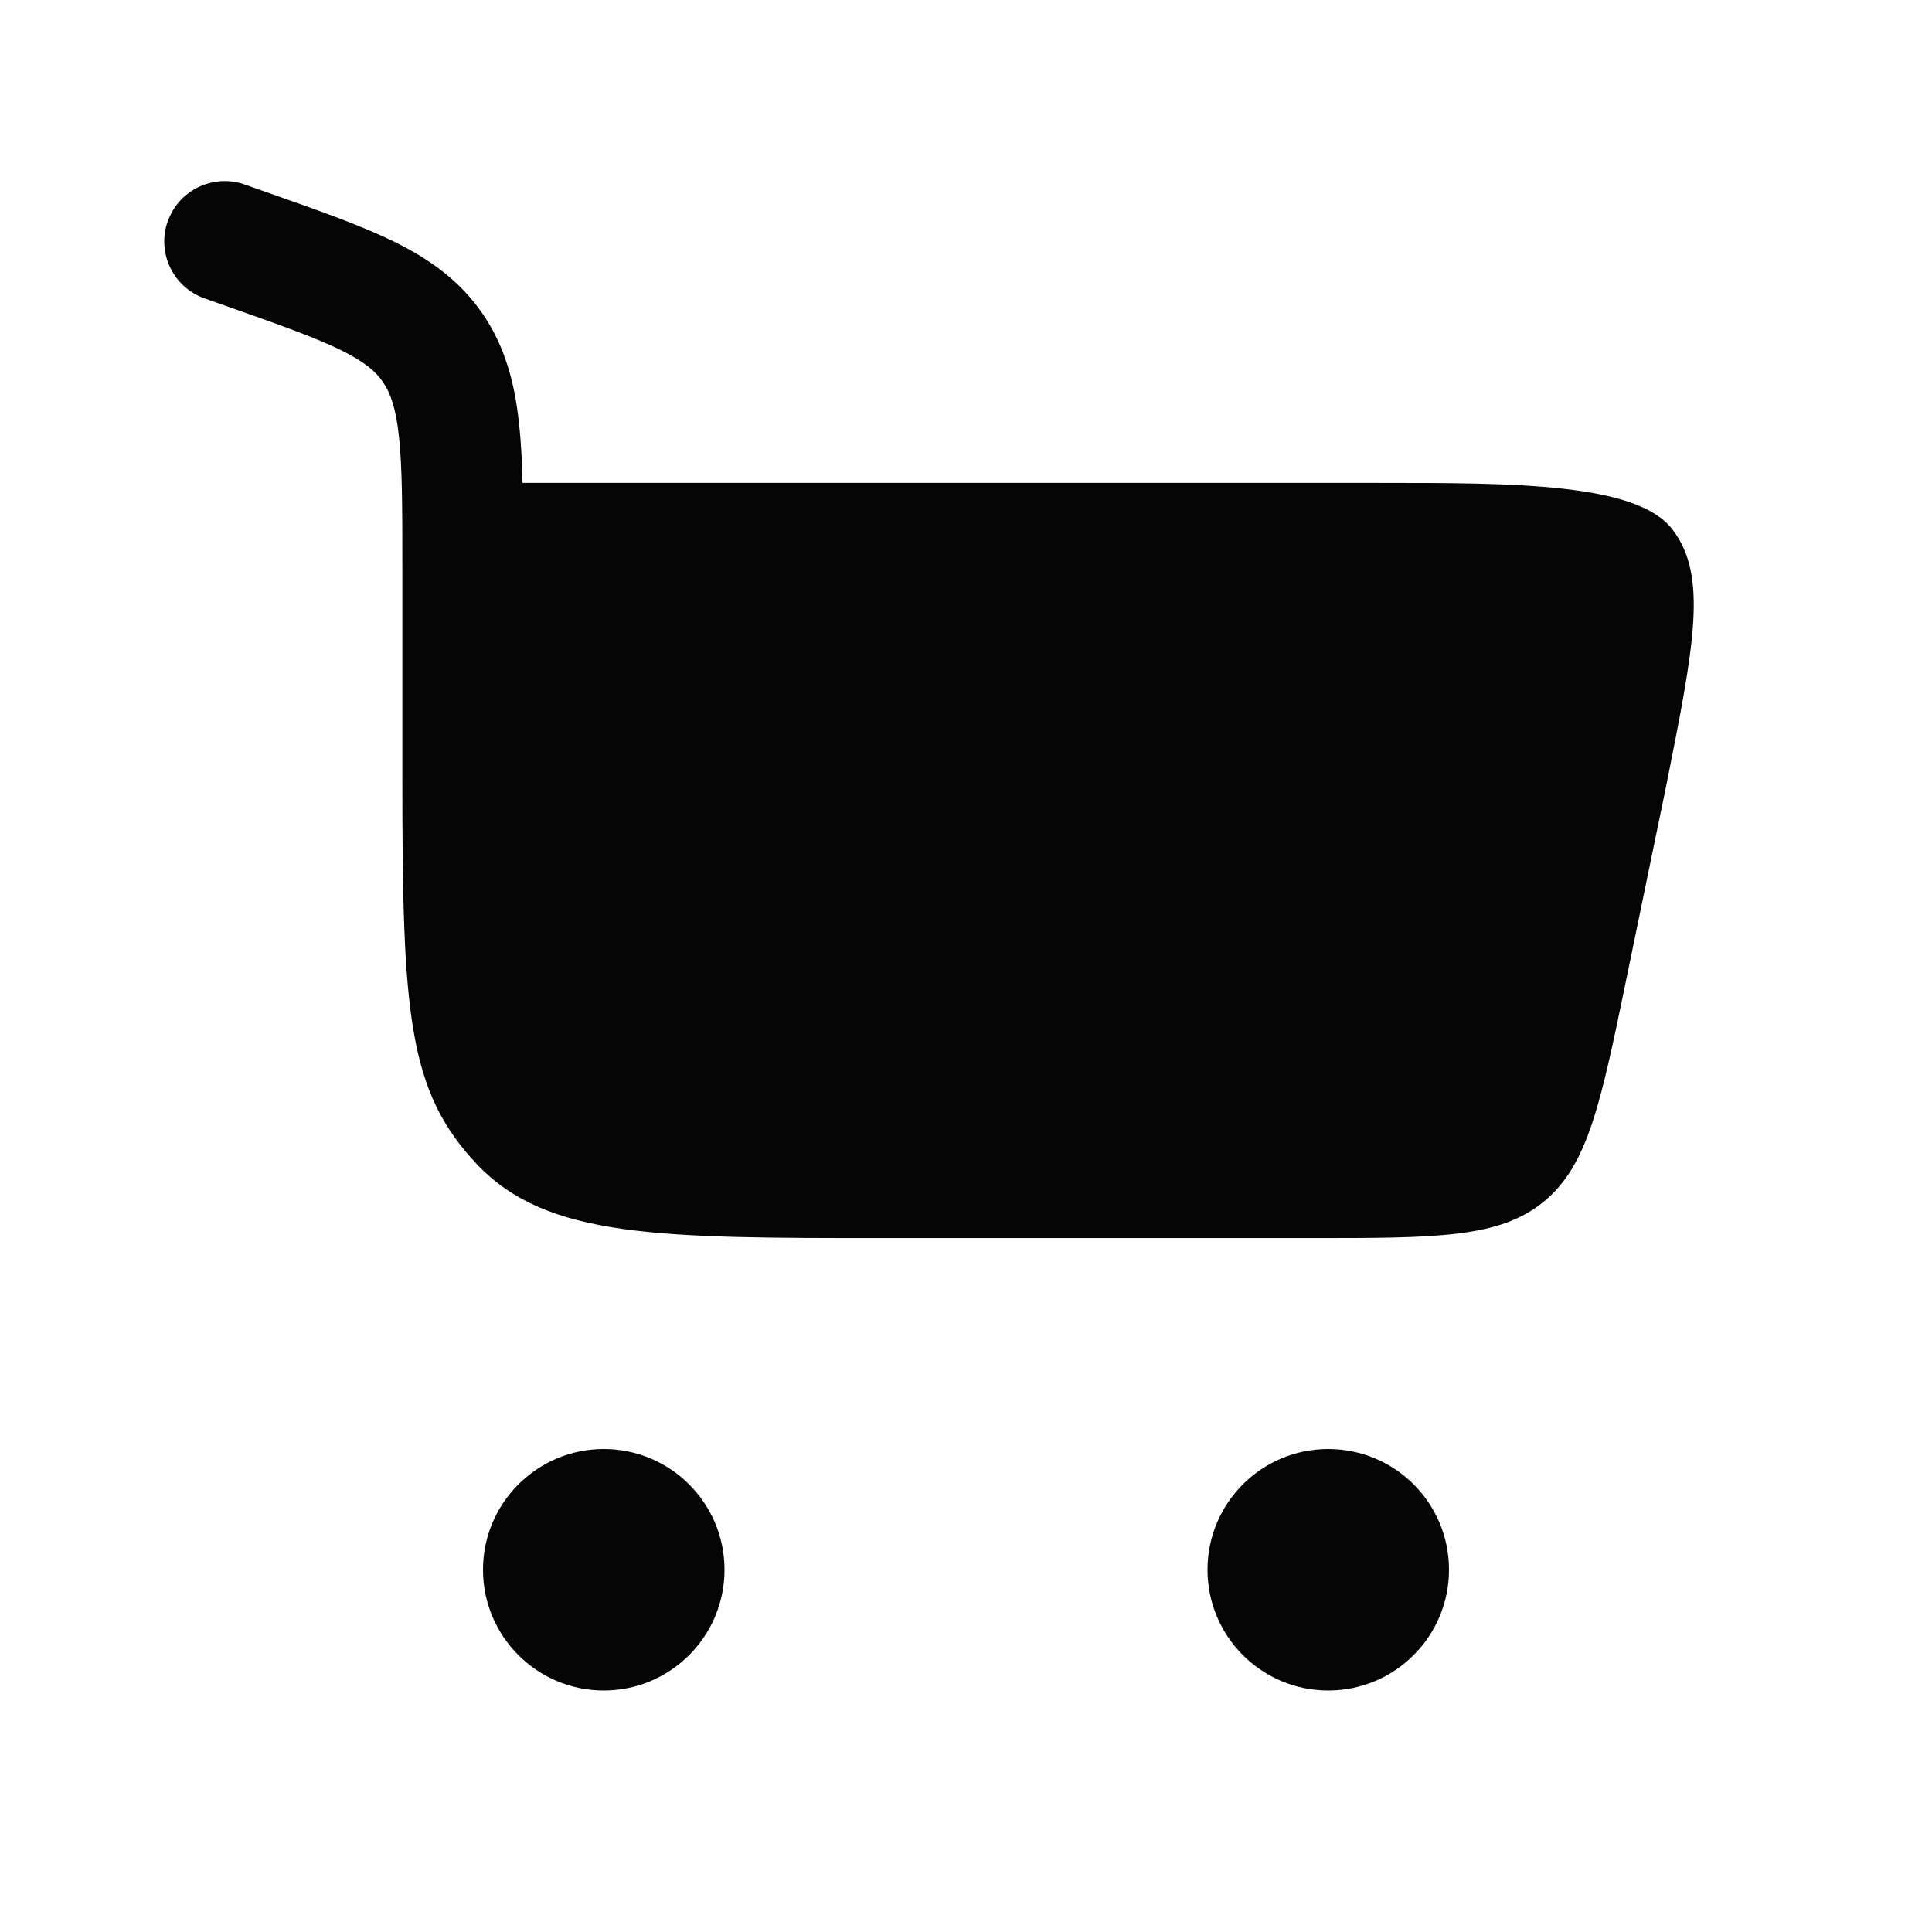 <svg fill="none" height="800" viewBox="0 0 24 24" width="800" xmlns="http://www.w3.org/2000/svg"><g fill="#050506"><path d="m2.084 2.751c.137-.391.566-.596.956-.459l.301.106c.617.217 1.14.401 1.552.603.441.216.818.483 1.103.898.282.413.398.865.452 1.362.024.222.037.468.043.738h10.638c1.685 0 3.202 0 3.646.577.444.577.27 1.447-.077 3.186l-.5 2.425c-.315 1.529-.473 2.293-1.024 2.743s-1.332.45-2.893.45h-5.303c-2.789 0-4.183 0-5.05-.914-.866-.914-.93-1.885-.93-4.826v-2.602c0-.74-.001-1.235-.042-1.615-.039-.363-.109-.545-.199-.677-.088-.129-.222-.249-.525-.398-.323-.158-.762-.314-1.429-.549l-.261-.092c-.391-.137-.596-.566-.459-.956z"/><path d="m7.5 18c.828 0 1.5.672 1.5 1.5s-.672 1.5-1.5 1.5-1.5-.672-1.5-1.5.672-1.5 1.5-1.5z"/><path d="m16.5 18c.828 0 1.5.671 1.5 1.5 0 .828-.672 1.5-1.5 1.5s-1.5-.672-1.5-1.5c0-.829.672-1.5 1.5-1.5z"/></g></svg>